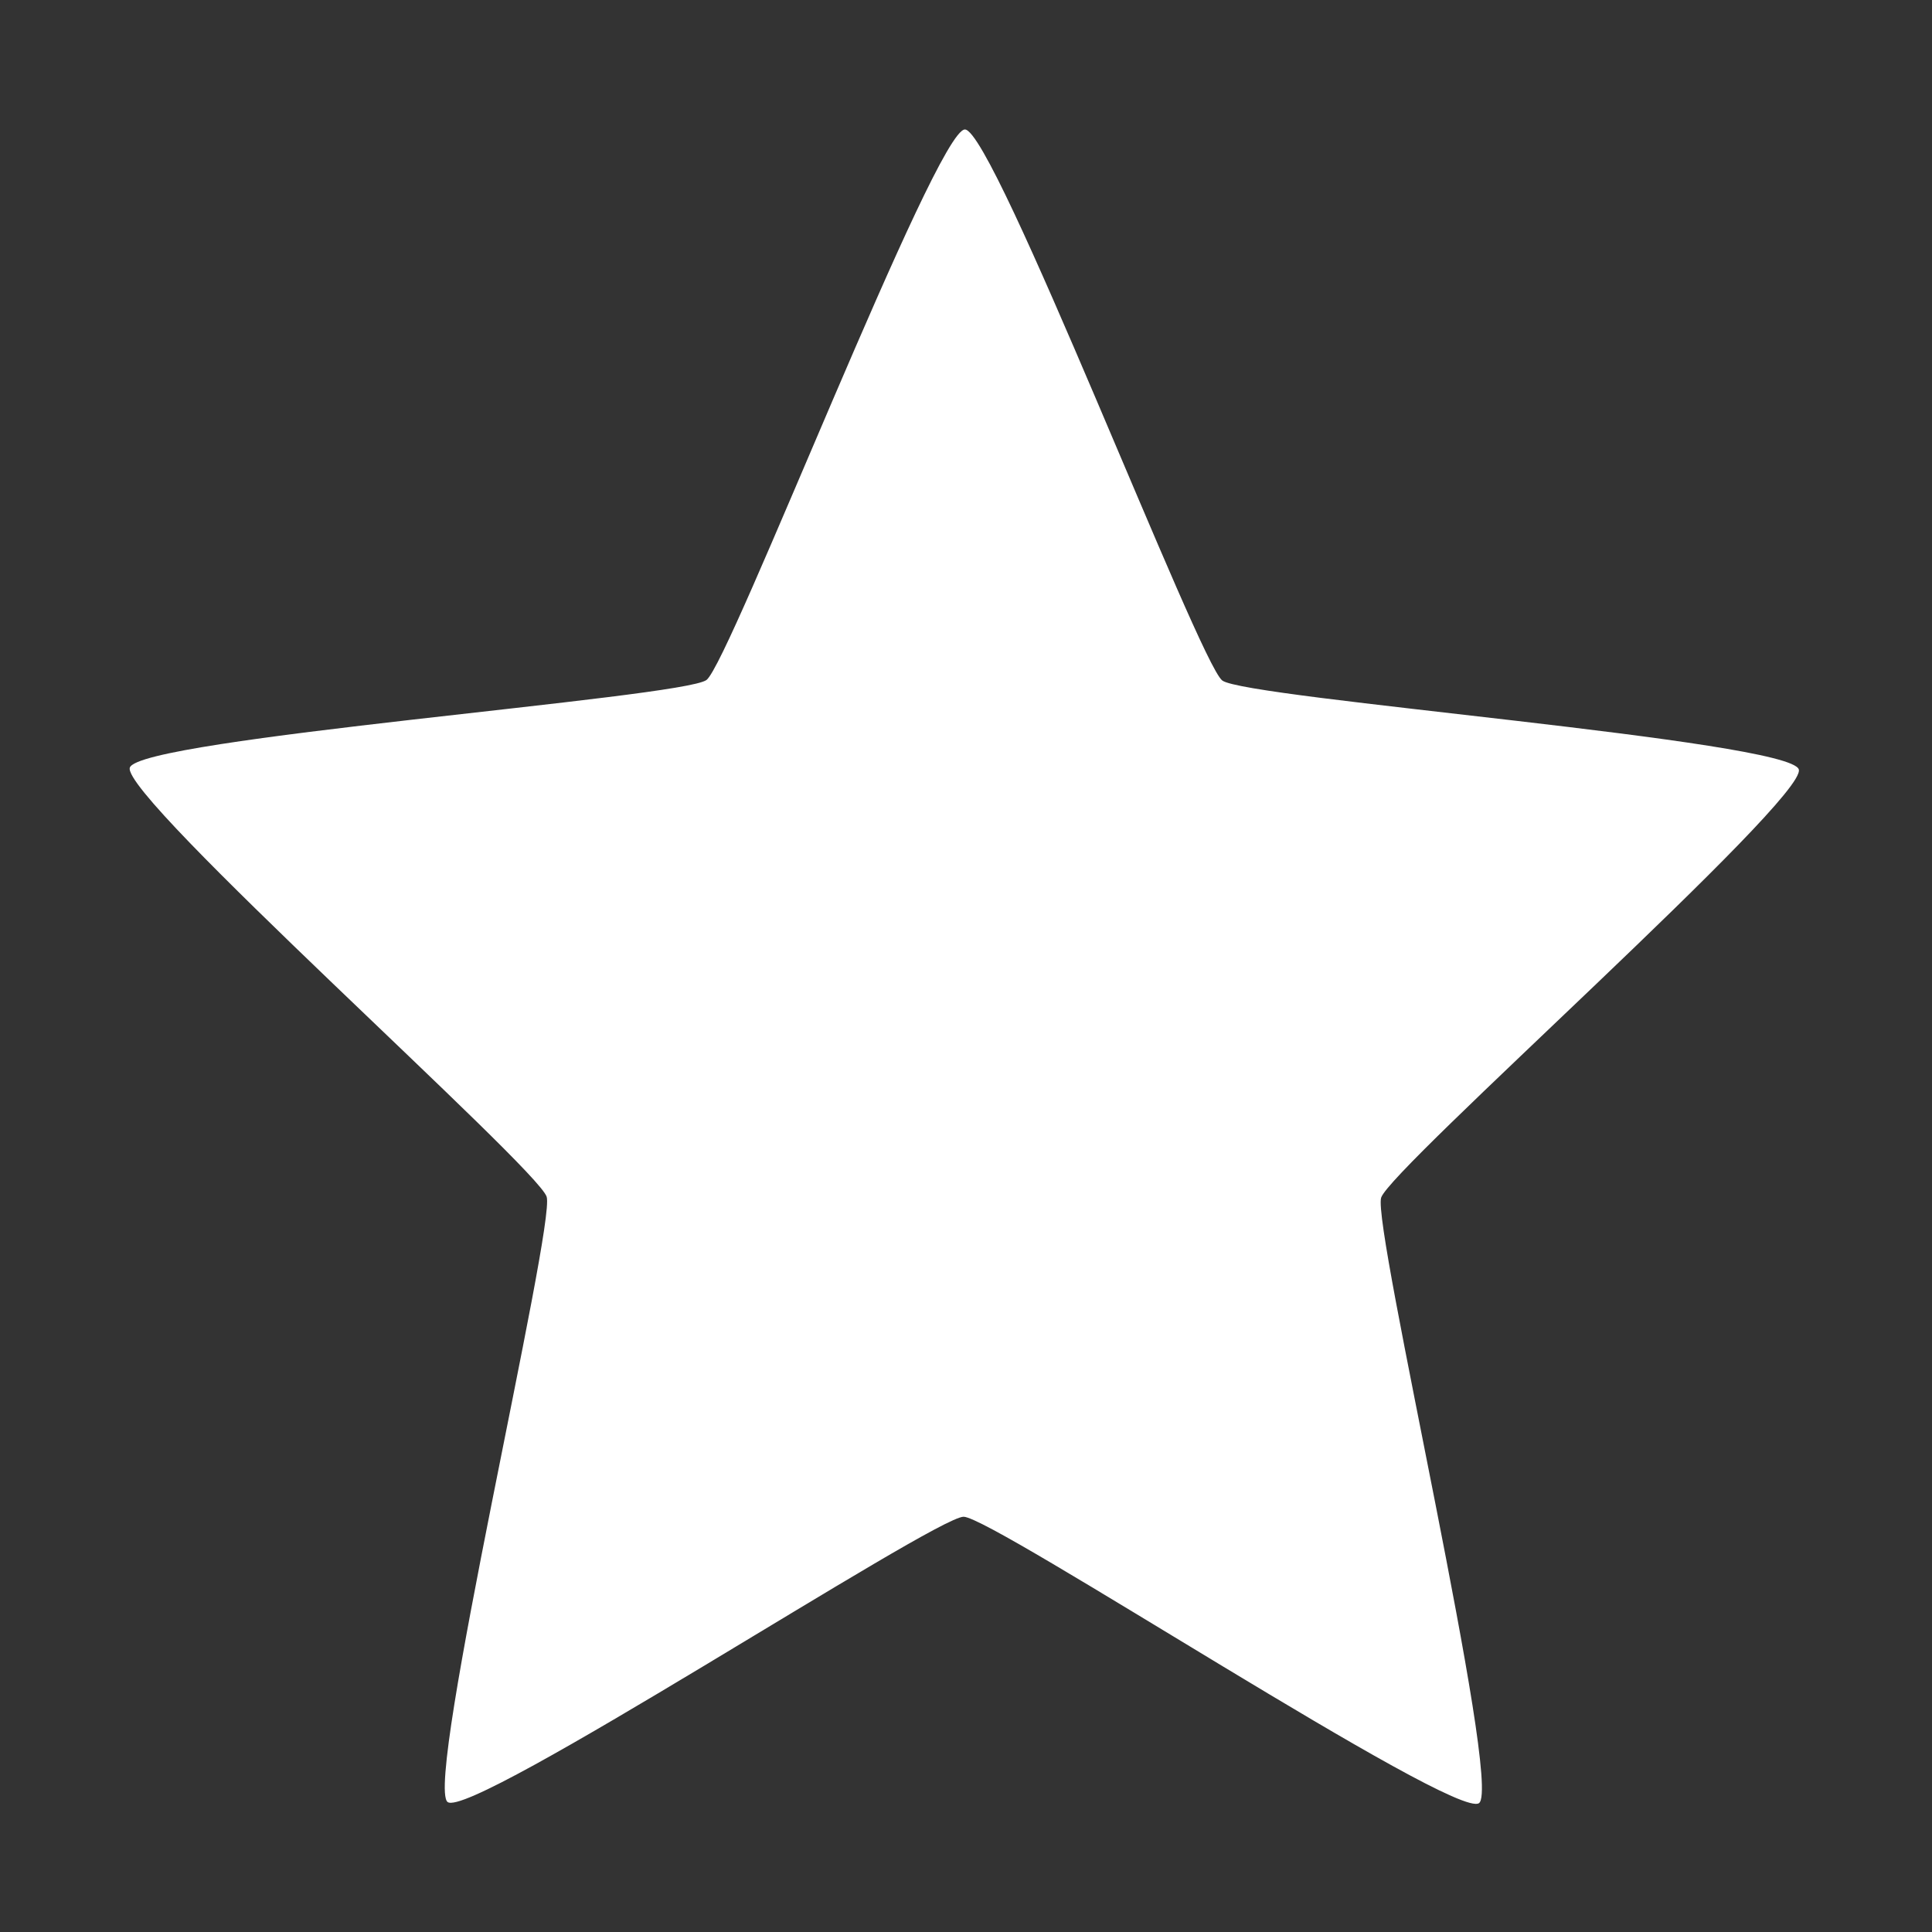 <?xml version="1.0" encoding="UTF-8" standalone="no"?>
<!-- Created with Inkscape (http://www.inkscape.org/) -->

<svg
   width="48"
   height="48"
   viewBox="0 0 12.7 12.7"
   version="1.1"
   id="svg1"
   xmlns:inkscape="http://www.inkscape.org/namespaces/inkscape"
   xmlns:sodipodi="http://sodipodi.sourceforge.net/DTD/sodipodi-0.dtd"
   xmlns="http://www.w3.org/2000/svg"
   xmlns:svg="http://www.w3.org/2000/svg">
  <rect x="0" y="0" width="12.7" height="12.7" fill="#333333" stroke="none"/>
  <sodipodi:namedview
     id="namedview1"
     pagecolor="#ffffff"
     bordercolor="#000000"
     borderopacity="0.25"
     inkscape:showpageshadow="2"
     inkscape:pageopacity="0.0"
     inkscape:pagecheckerboard="true"
     inkscape:deskcolor="#d1d1d1"
     inkscape:document-units="mm">
    <inkscape:page
       x="0"
       y="0"
       width="12.7"
       height="12.7"
       id="page2"
       margin="0"
       bleed="0" />
  </sodipodi:namedview>
  <defs
     id="defs1" />
  <g
     inkscape:groupmode="layer"
     id="layer2"
     inkscape:label="Layer 2">
    <path
       sodipodi:type="star"
       style="fill:#ffffff;fill-opacity:1;stroke-width:0.266;stroke-dasharray:none;paint-order:stroke fill markers"
       id="path1"
       inkscape:flatsided="false"
       sodipodi:sides="5"
       sodipodi:cx="40.901985"
       sodipodi:cy="67.432999"
       sodipodi:r1="51.961803"
       sodipodi:r2="25.980902"
       sodipodi:arg1="2.200114"
       sodipodi:arg2="2.8284325"
       inkscape:rounded="0.05"
       inkscape:randomized="0"
       d="M 10.318,109.44 C 8.923,108.425 16.716,77.078 16.185,75.437 15.653,73.795 -9.035,52.967 -8.501,51.327 -7.966,49.686 24.255,47.411 25.652,46.399 c 1.397,-1.013 13.577,-30.929 15.302,-30.928 1.725,0.002 13.845,29.943 15.24,30.958 1.395,1.016 33.611,3.355 34.142,4.996 0.532,1.641 -24.199,22.421 -24.733,24.061 -0.535,1.64 7.196,33.003 5.799,34.015 -1.397,1.013 -28.801,-16.086 -30.526,-16.088 -1.725,-0.002 -29.164,17.042 -30.558,16.027 z"
       inkscape:transform-center-x="-0.0017854211"
       inkscape:transform-center-y="-0.57841039"
       transform="matrix(0.111,0,0,0.117,1.797,-0.959)" />
  </g>
</svg>
